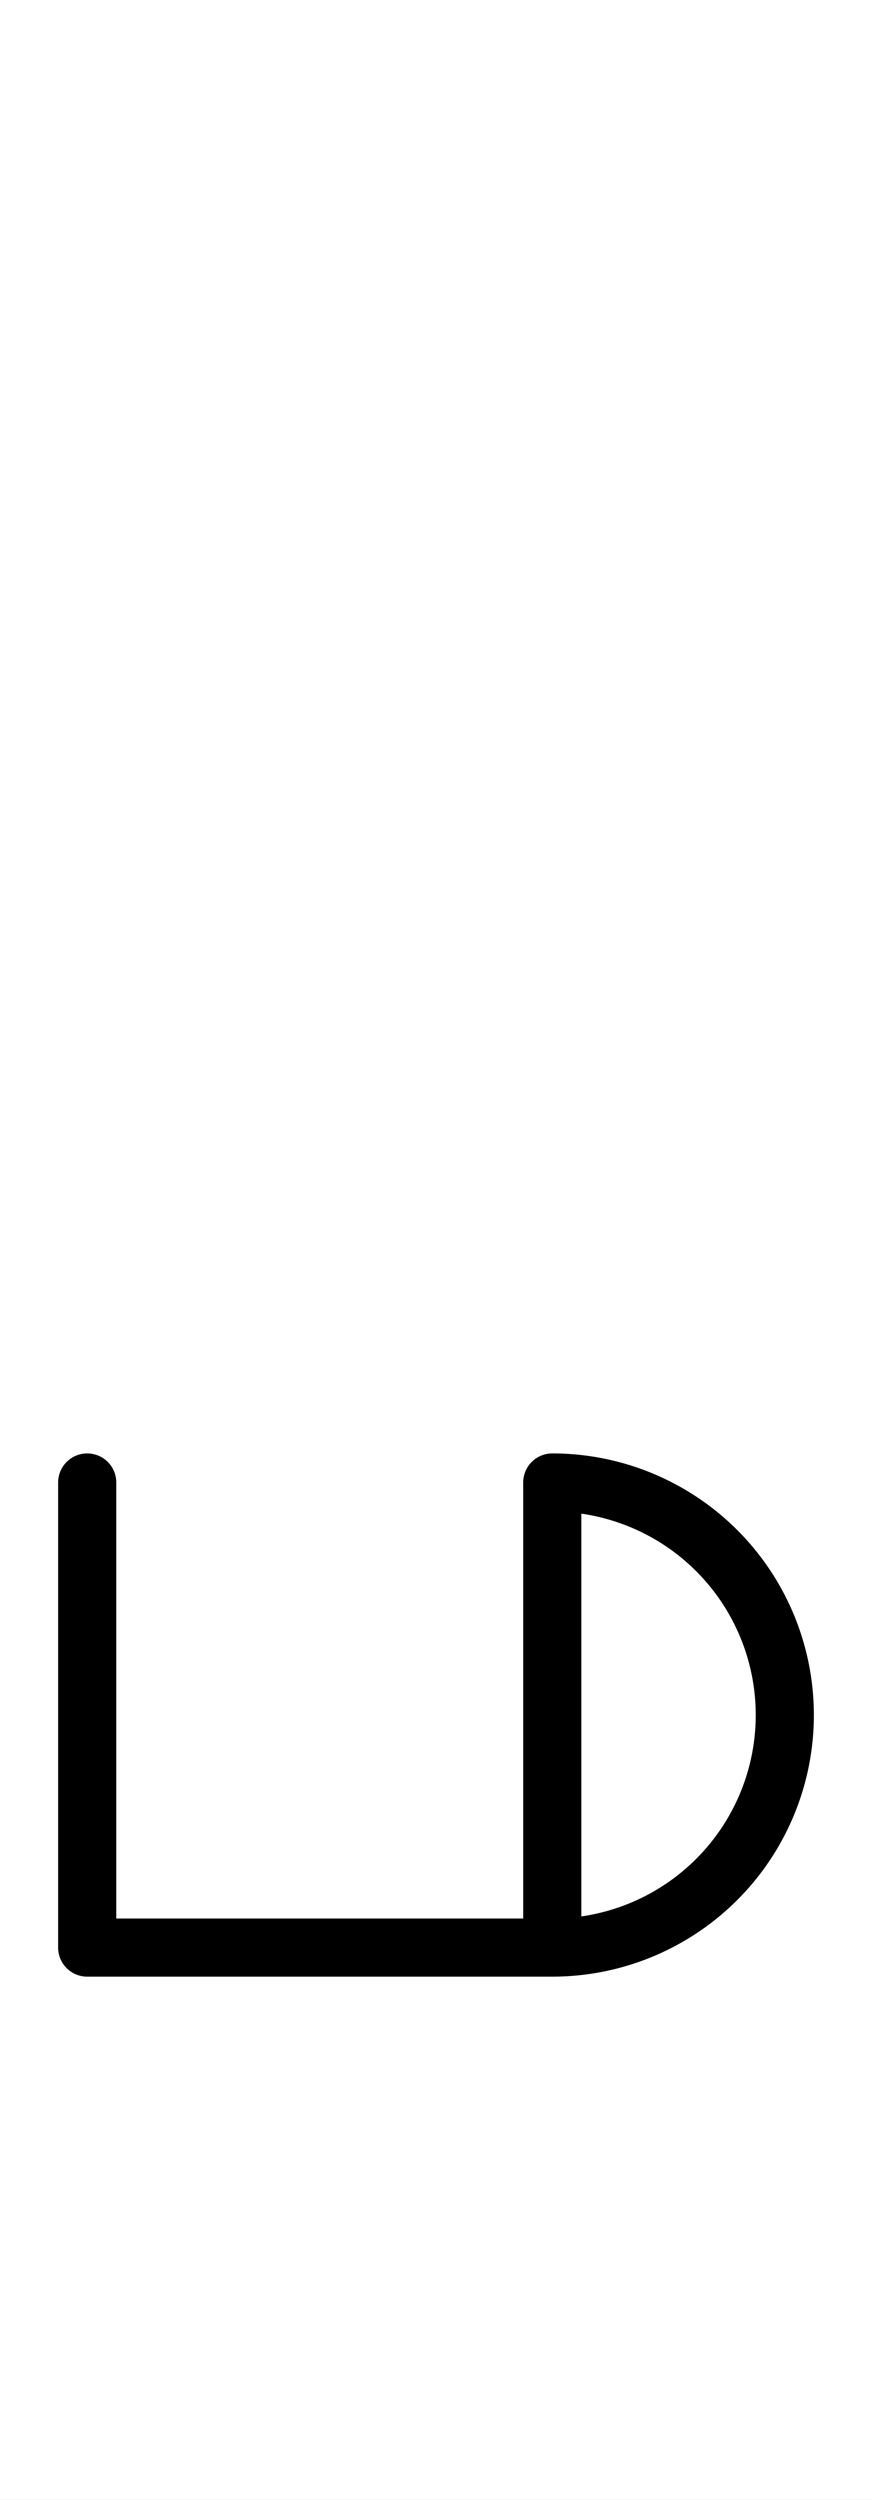 <?xml version="1.0" encoding="utf-8" standalone="yes"?>
<svg xmlns="http://www.w3.org/2000/svg" version="1.1" baseProfile="tiny" width="202.5" height="580.5" viewBox="-0.75 -0.75 7.5 21.5" fill="none" stroke="#000000" stroke-linejoin="round" stroke-linecap="round" stroke-width="0.5">
    <rect x="-0.75" y="-0.75" width="7.5" height="21.5" fill="#808080" stroke="none"/>
    <title>22578. cup</title>
    <desc>https://www.xelify.se/blissdictionary</desc>
    <rect x="-0.75" y="-0.75" width="100%" height="100%" stroke="none" fill="#ffffff"/>
    <path d="M0,12V16M0,16H4M4,12V16M4,12a2,2 0 1,1 0,4"></path>
</svg>